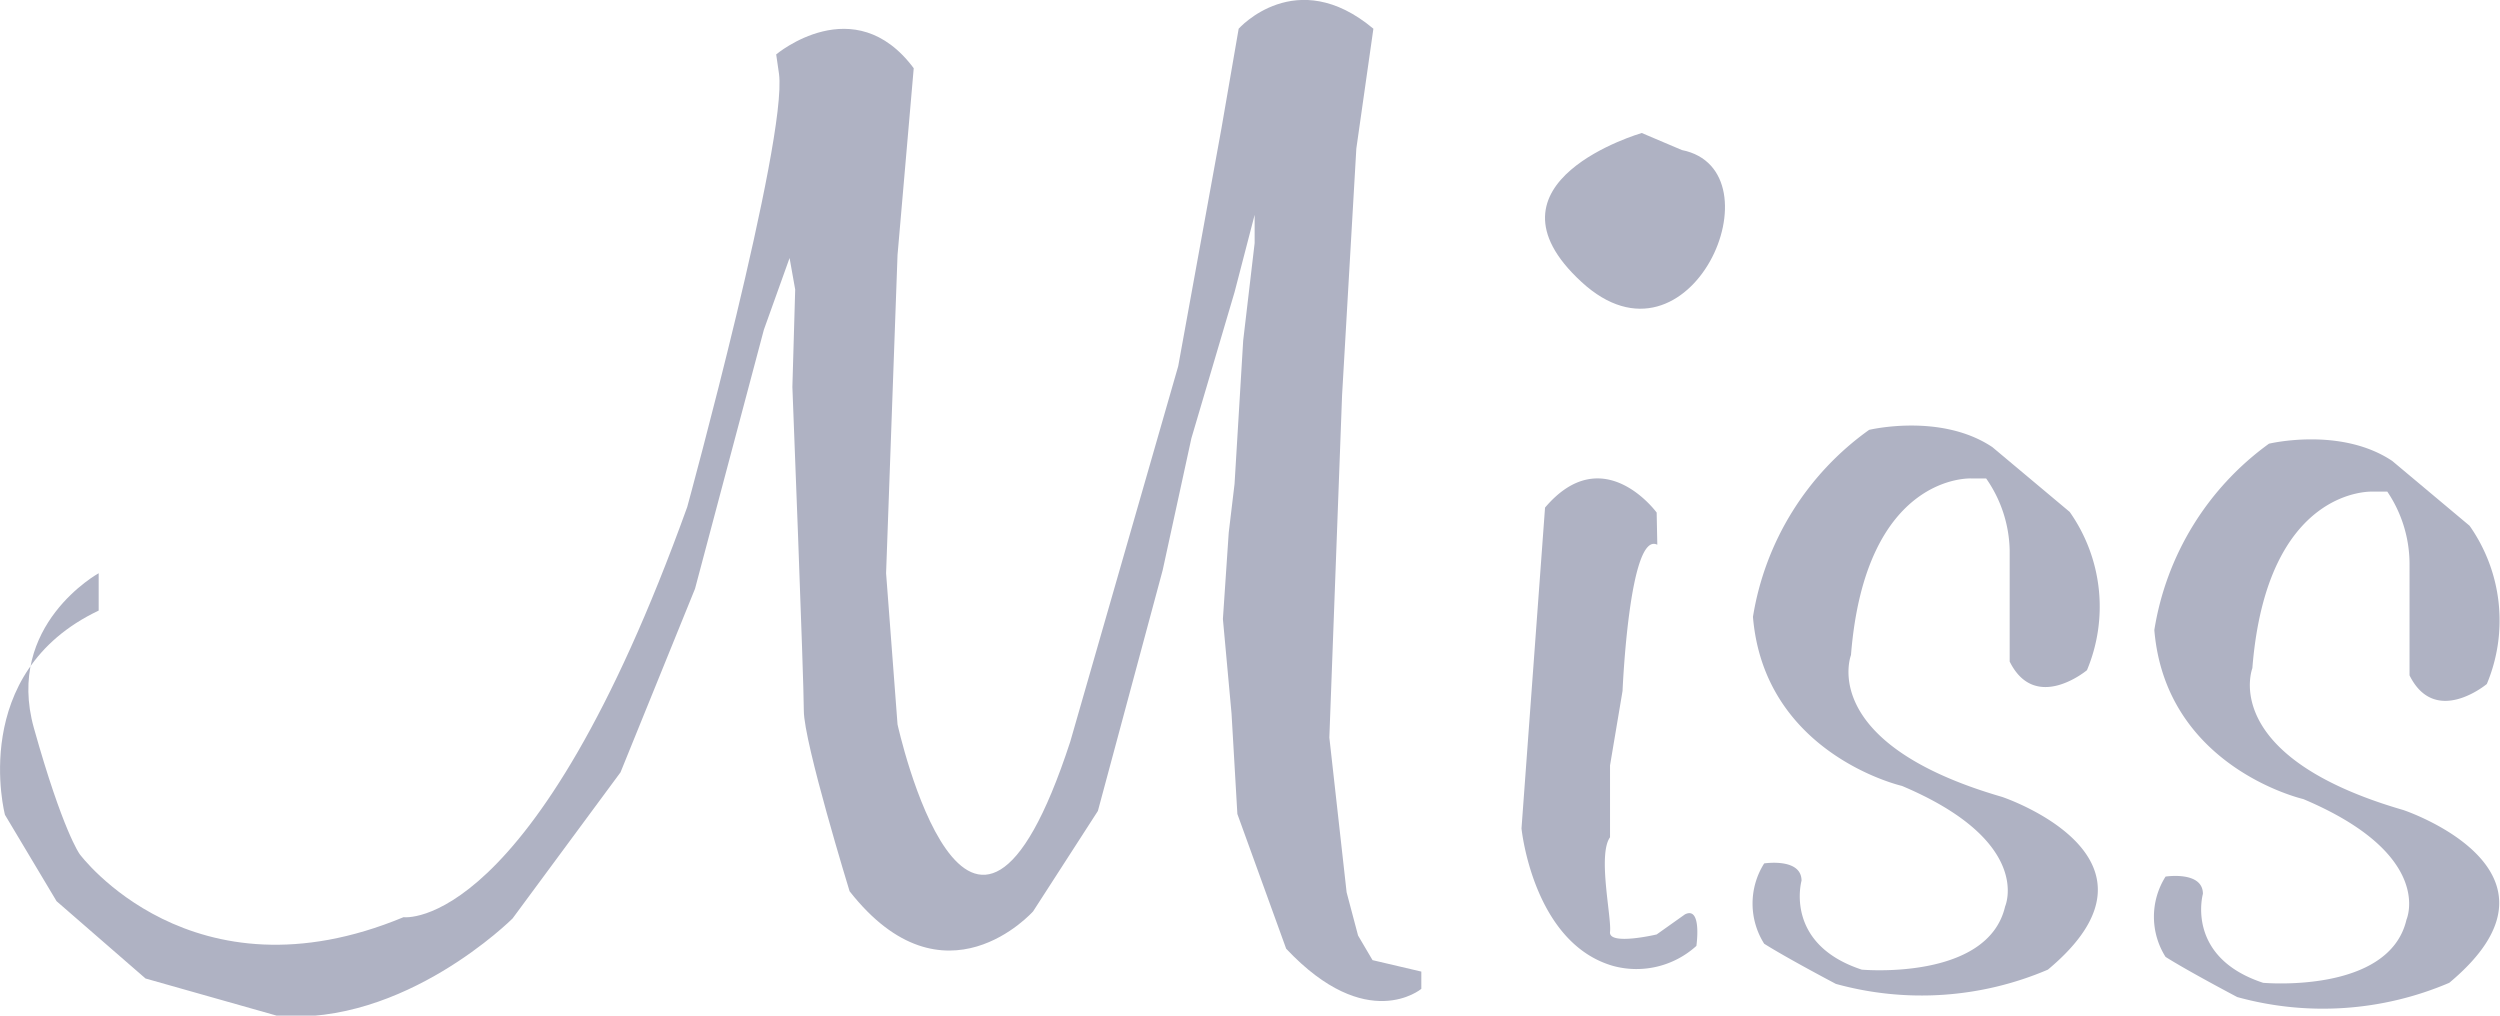 <svg id="Layer_1" data-name="Layer 1" xmlns="http://www.w3.org/2000/svg" viewBox="0 0 115.79 47.04"><defs><style>.cls-1{fill:#afb2c3;}</style></defs><path class="cls-1" d="M60.38,21.36S64,18.31,66.75,22L66,30.65l-.53,14.74.53,7s3.32,15.13,8,.8l5-17.39,2-11,.8-4.63s2.66-3,6.24,0l-.79,5.55-.66,11.42L86,53l.8,7.17.53,2L88,63.31l2.26.53v.8S87.74,66.76,84,62.78l-2.26-6.24-.27-4.65-.4-4.38.27-4,.27-2.26.4-6.64.53-4.51V28.79l-.93,3.58-2,6.77-1.33,6.11-3,11.15-3,4.65s-4.12,4.65-8.5-.93c0,0-2.12-6.9-2.12-8.36s-.53-15-.53-15l.13-4.51L61,30.79l-1.19,3.32-3.19,12-3.45,8.5-5,6.77s-5,5-10.89,4.51l-6.11-1.73-4.12-3.58-2.39-4S22.93,50,29,47.12V45.39S24.66,47.78,26,52.56s2.12,5.84,2.12,5.84,5.18,7,15,2.92c0,0,6,.83,13.14-19,0,0,4.65-17,4.25-20.06Z" transform="translate(-24.43 -18.84)"/><path class="cls-1" d="M100.47,25s-7.83,2.26-2.79,6.9,9.29-5.18,4.65-6.11Z" transform="translate(-24.43 -18.84)"/><path class="cls-1" d="M101.16,42.58s-2.48-3.4-5.17-.23L94.9,57.21s.53,5.31,4.25,6.37a4.13,4.13,0,0,0,3.85-.93s.27-1.86-.53-1.46l-1.31.93S98.92,62.65,99,62s-.58-3.58,0-4.38V54.29l.58-3.45s.31-7.43,1.61-6.77Z" transform="translate(-24.43 -18.84)"/><path class="cls-1" d="M115.74,41s-4.91-.27-5.58,8.18c0,0-1.59,4.08,7,6.57,0,0,8.36,2.8,2.12,8a14.89,14.89,0,0,1-9.82.66s-2.26-1.19-3.32-1.86a3.48,3.48,0,0,1,0-3.72s1.73-.27,1.73.8c0,0-.83,2.93,2.79,4.12,0,0,5.84.53,6.64-2.93,0,0,1.33-3-4.78-5.58,0,0-6.37-1.46-6.9-7.83A13.21,13.21,0,0,1,111,38.75s3.32-.8,5.71.8l3.58,3a7.62,7.62,0,0,1,.8,7.33s-2.39,2-3.58-.4V44.33A6,6,0,0,0,116.42,41Z" transform="translate(-24.43 -18.84)"/><path class="cls-1" d="M134.33,41.61s-4.91-.27-5.58,8.18c0,0-1.59,4.08,7,6.57,0,0,8.36,2.8,2.12,8a14.89,14.89,0,0,1-9.82.66s-2.26-1.19-3.32-1.86a3.48,3.48,0,0,1,0-3.72s1.73-.27,1.73.8c0,0-.83,2.93,2.79,4.12,0,0,5.84.53,6.64-2.93,0,0,1.33-3-4.78-5.58,0,0-6.37-1.46-6.9-7.83a13.21,13.21,0,0,1,5.31-8.63s3.32-.8,5.71.8l3.58,3a7.62,7.62,0,0,1,.8,7.33s-2.39,2-3.58-.4V44.94A6,6,0,0,0,135,41.61Z" transform="translate(-24.43 -18.84)"/></svg>